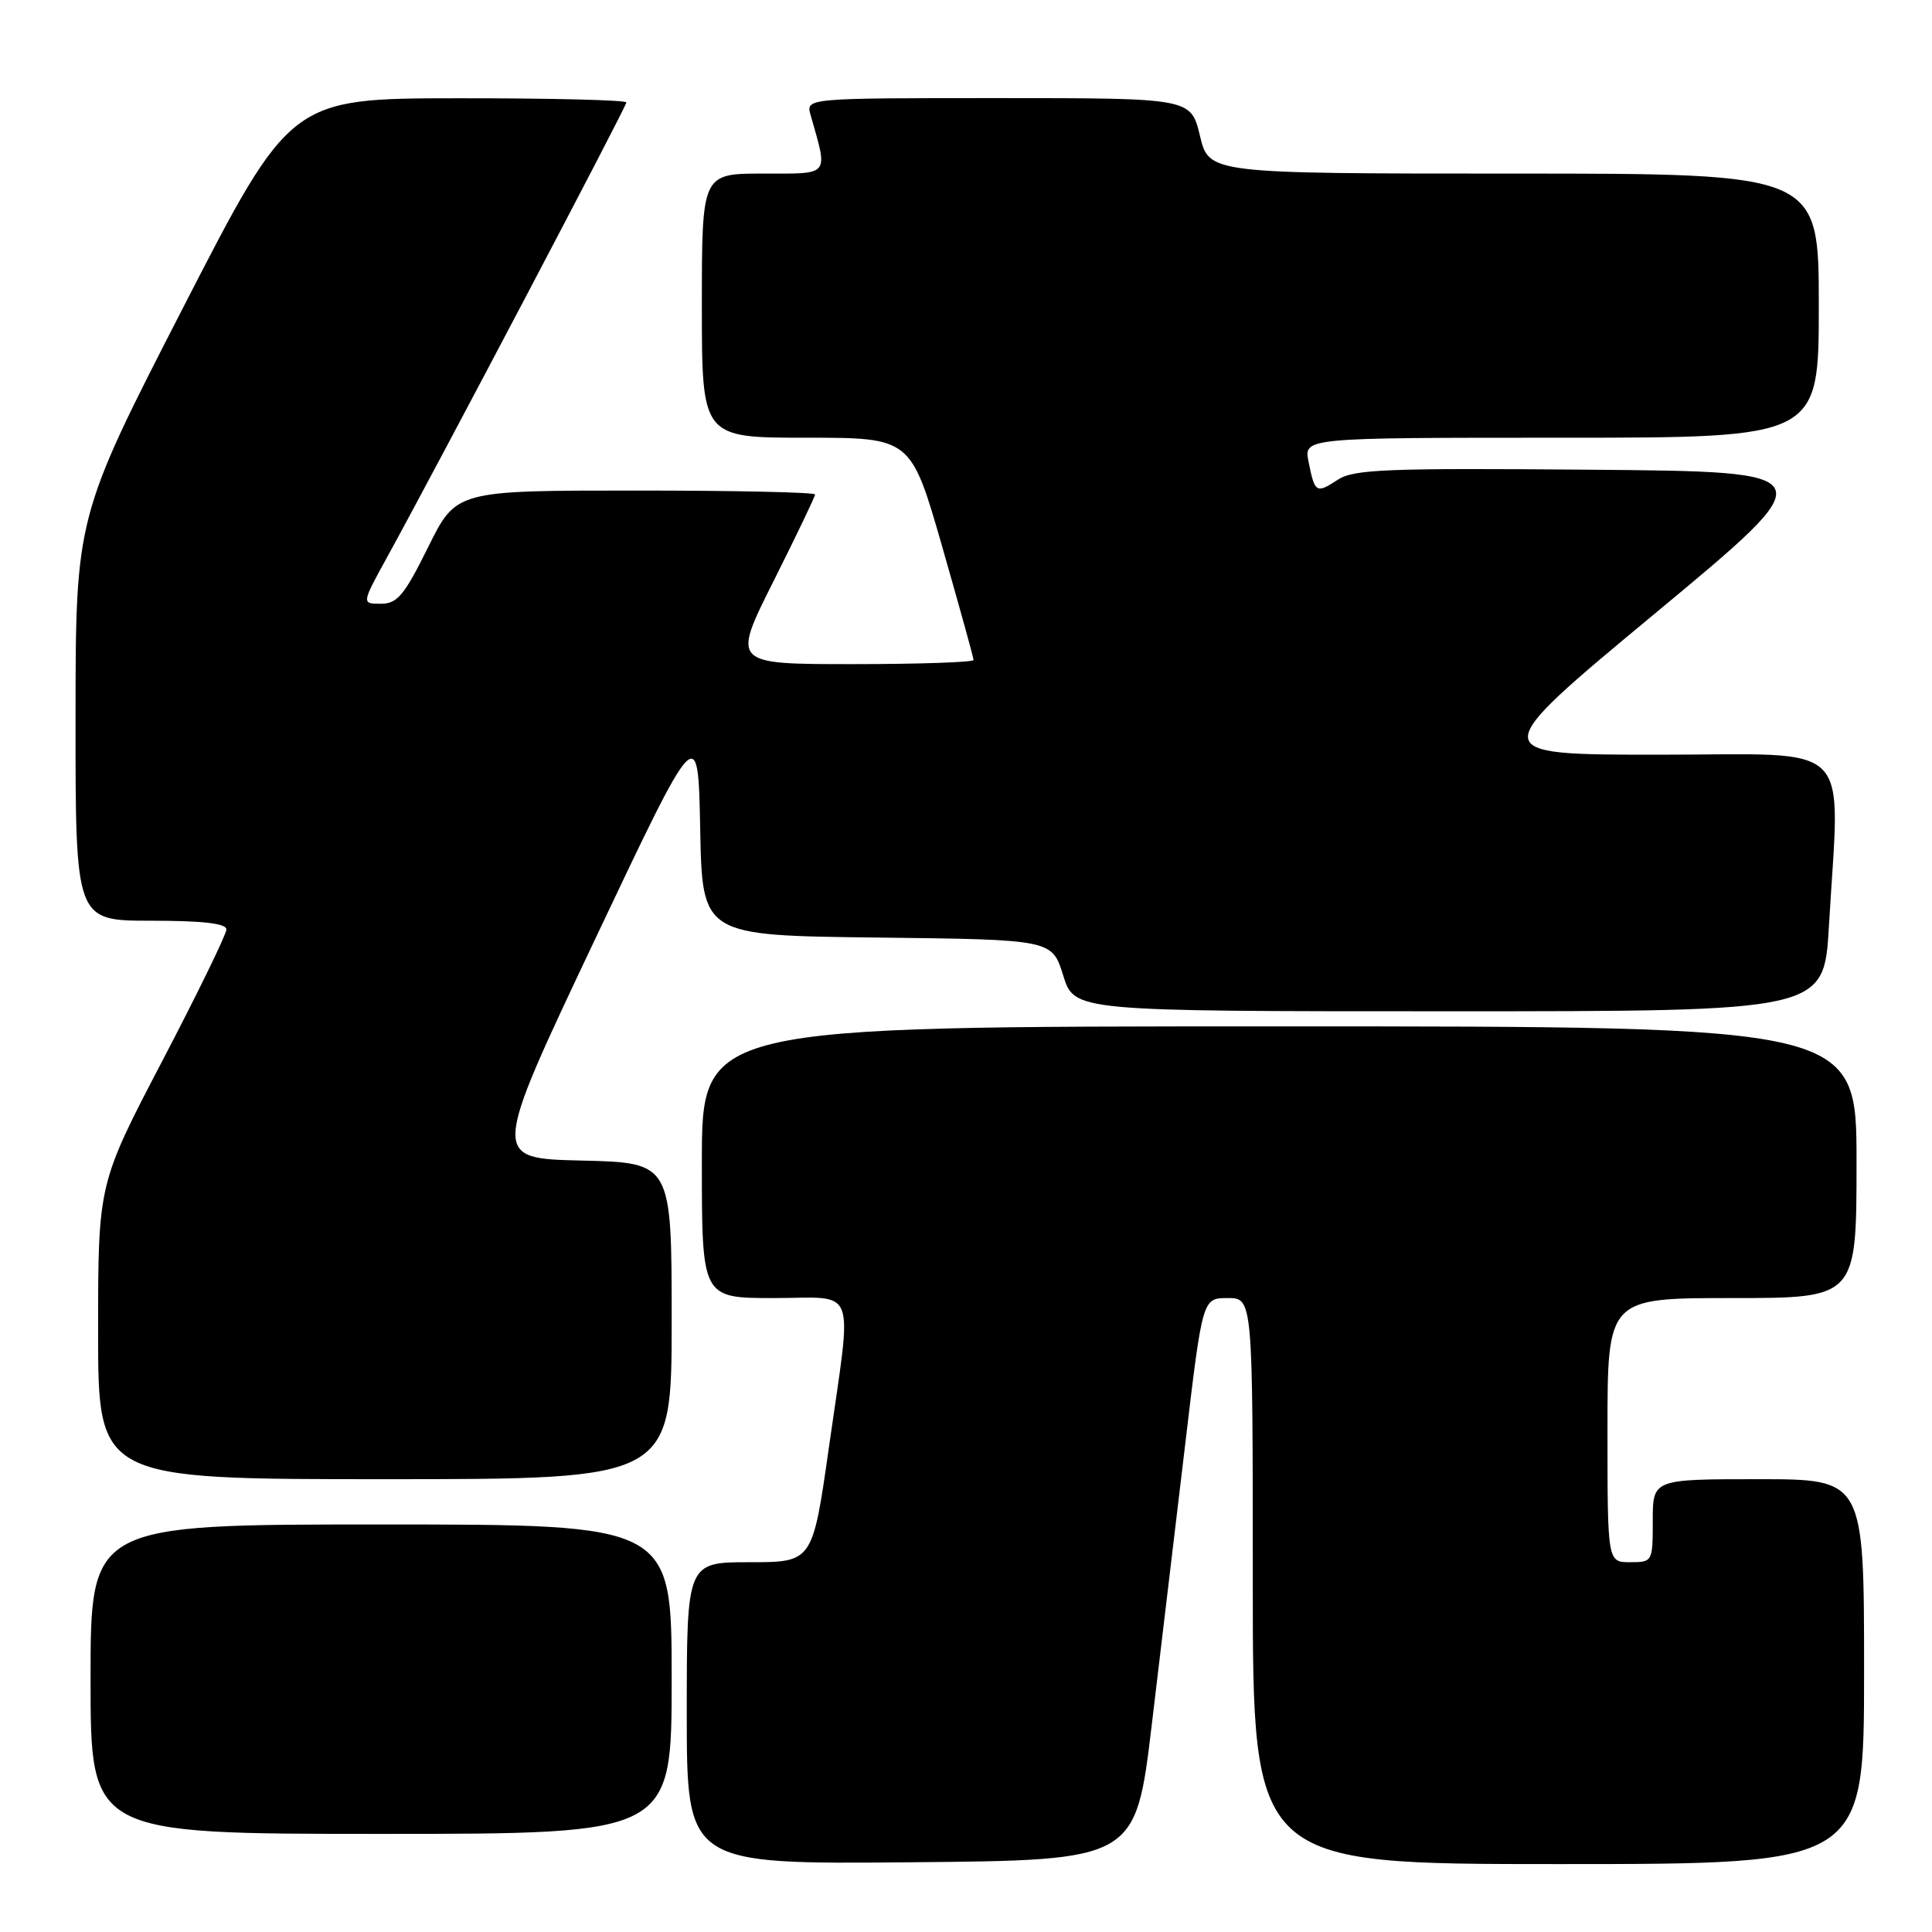 <?xml version="1.0" encoding="UTF-8" standalone="no"?>
<!DOCTYPE svg PUBLIC "-//W3C//DTD SVG 1.1//EN" "http://www.w3.org/Graphics/SVG/1.1/DTD/svg11.dtd" >
<svg xmlns="http://www.w3.org/2000/svg" xmlns:xlink="http://www.w3.org/1999/xlink" version="1.1" viewBox="0 0 256 256">
 <g >
 <path fill="currentColor"
d=" M 152.62 228.50 C 153.80 218.60 155.80 201.84 157.06 191.25 C 159.34 172.00 159.34 172.00 162.67 172.00 C 166.00 172.00 166.00 172.00 166.00 209.50 C 166.00 247.00 166.00 247.00 206.50 247.00 C 247.00 247.00 247.00 247.00 247.00 221.50 C 247.00 196.00 247.00 196.00 233.00 196.00 C 219.00 196.00 219.00 196.00 219.00 201.50 C 219.00 206.94 218.97 207.00 216.00 207.00 C 213.00 207.00 213.00 207.00 213.00 189.50 C 213.00 172.00 213.00 172.00 229.50 172.00 C 246.00 172.00 246.00 172.00 246.00 154.00 C 246.00 136.00 246.00 136.00 169.50 136.00 C 93.00 136.00 93.00 136.00 93.00 154.00 C 93.00 172.00 93.00 172.00 102.50 172.00 C 113.75 172.00 112.95 169.83 109.84 191.75 C 107.67 207.00 107.67 207.00 99.34 207.00 C 91.00 207.00 91.00 207.00 91.00 227.01 C 91.00 247.03 91.00 247.03 120.73 246.76 C 150.47 246.50 150.47 246.50 152.62 228.50 Z  M 89.00 222.50 C 89.00 202.00 89.00 202.00 50.50 202.00 C 12.00 202.00 12.00 202.00 12.00 222.50 C 12.00 243.00 12.00 243.00 50.50 243.00 C 89.00 243.00 89.00 243.00 89.00 222.50 Z  M 89.00 175.03 C 89.00 154.06 89.00 154.06 77.05 153.78 C 65.10 153.50 65.10 153.50 78.80 124.56 C 92.50 95.63 92.50 95.63 92.78 109.80 C 93.05 123.96 93.05 123.96 116.23 124.23 C 139.40 124.50 139.40 124.50 140.88 129.25 C 142.35 134.00 142.35 134.00 192.02 134.00 C 241.69 134.00 241.69 134.00 242.34 122.75 C 243.79 97.66 246.10 100.00 219.87 100.00 C 196.75 100.00 196.75 100.00 219.34 81.25 C 241.93 62.50 241.93 62.50 210.81 62.24 C 183.72 62.01 179.38 62.18 177.26 63.57 C 174.40 65.44 174.22 65.33 173.39 61.18 C 172.75 58.00 172.75 58.00 206.88 58.00 C 241.00 58.00 241.00 58.00 241.00 40.50 C 241.00 23.00 241.00 23.00 200.60 23.00 C 160.20 23.00 160.20 23.00 159.00 18.00 C 157.80 13.00 157.80 13.00 132.28 13.00 C 106.77 13.00 106.77 13.00 107.41 15.25 C 109.74 23.44 110.09 23.00 101.12 23.00 C 93.00 23.00 93.00 23.00 93.00 40.50 C 93.00 58.00 93.00 58.00 106.85 58.00 C 120.70 58.00 120.70 58.00 124.85 72.45 C 127.13 80.40 129.00 87.15 129.00 87.45 C 129.00 87.75 121.80 88.00 112.99 88.00 C 96.98 88.00 96.98 88.00 102.49 77.02 C 105.52 70.98 108.00 65.80 108.00 65.52 C 108.00 65.23 97.30 65.00 84.22 65.00 C 60.44 65.00 60.44 65.00 56.73 72.50 C 53.56 78.91 52.64 80.00 50.46 80.00 C 47.90 80.00 47.90 80.00 51.34 73.75 C 58.10 61.45 83.00 14.13 83.00 13.57 C 83.00 13.26 72.99 13.01 60.75 13.02 C 38.50 13.04 38.50 13.04 24.26 40.77 C 10.02 68.50 10.02 68.50 10.01 95.25 C 10.00 122.00 10.00 122.00 20.00 122.00 C 26.91 122.00 30.00 122.36 30.00 123.16 C 30.00 123.79 26.18 131.64 21.50 140.59 C 13.00 156.86 13.00 156.86 13.00 176.43 C 13.00 196.00 13.00 196.00 51.00 196.00 C 89.00 196.00 89.00 196.00 89.00 175.03 Z "/>
</g>
</svg>